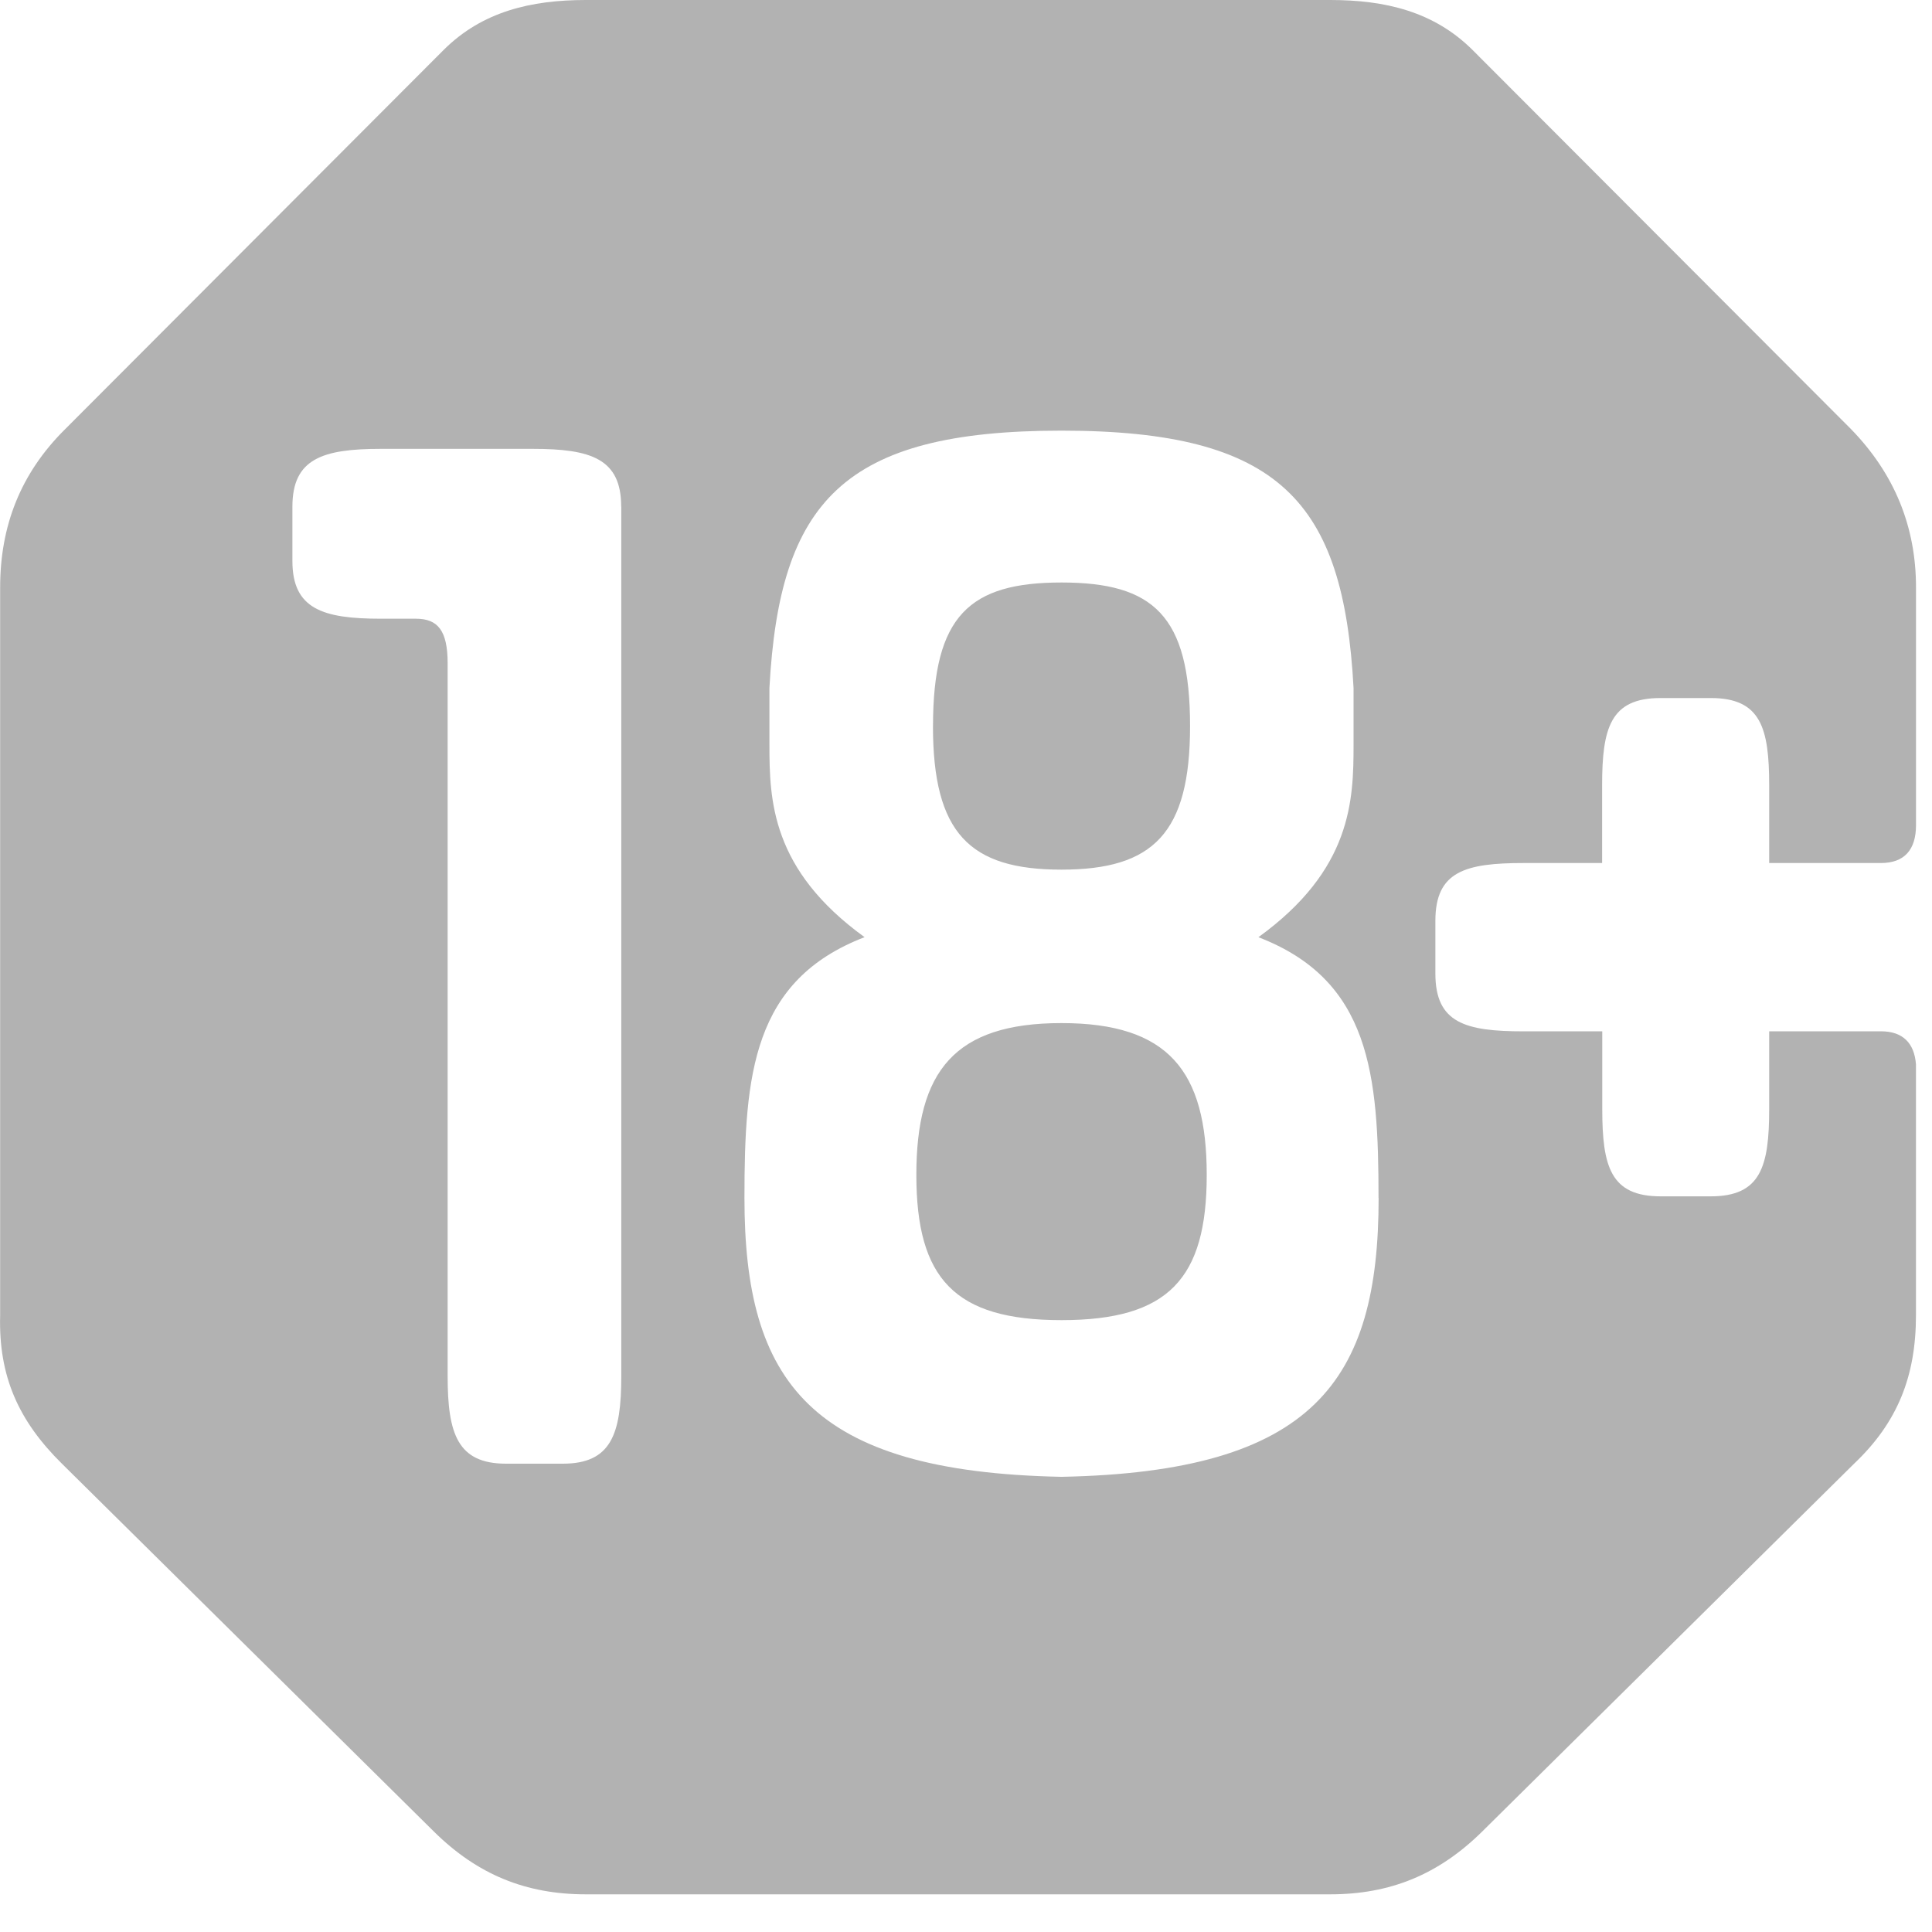 <svg width="40" height="40" viewBox="0 0 40 40" xmlns="http://www.w3.org/2000/svg"><title>18PLUS</title><path d="M19.317 15.032c0-2.29.76-2.972 2.66-2.972 1.9 0 2.662.683 2.662 2.972 0 2.22-.762 2.973-2.663 2.973-1.9 0-2.66-.752-2.66-2.973zm2.66 6.15c-2.21 0-3.005.99-3.005 3.143 0 2.153.795 3.007 3.005 3.007 2.212 0 3.007-.854 3.007-3.007 0-2.152-.795-3.143-3.007-3.143zm14.652-3.314v-1.606c0-1.195-.174-1.81-1.21-1.81H34.38c-1.036 0-1.21.615-1.21 1.81v1.606H31.55c-1.21 0-1.832.17-1.832 1.196v1.093c0 1.025.622 1.196 1.83 1.196h1.625v1.606c0 1.195.173 1.81 1.21 1.81h1.036c1.036 0 1.21-.615 1.21-1.81v-1.607h2.314c.45 0 .69.24.725.683v5.194c0 1.263-.38 2.22-1.28 3.074l-7.704 7.62c-.9.887-1.9 1.297-3.144 1.297H12.13c-1.244 0-2.246-.41-3.144-1.297l-7.705-7.62c-.898-.887-1.313-1.81-1.278-3.073V12.163c0-1.264.415-2.358 1.348-3.28l7.843-7.858C9.988.24 10.99 0 12.13 0h15.412c1.14 0 2.14.24 2.936 1.025l7.844 7.858c.898.922 1.347 2.016 1.347 3.28v4.92c0 .512-.243.785-.726.785H36.63zm-23.768-7.38c0-.99-.623-1.195-1.832-1.195H7.886c-1.21 0-1.832.205-1.832 1.196v1.126c0 .99.623 1.195 1.832 1.195h.725c.45 0 .657.24.657.924v14.76c0 1.195.208 1.81 1.21 1.81h1.175c1.002 0 1.21-.615 1.21-1.81V10.488zm15.68 14.316c0-2.562-.17-4.51-2.487-5.4 1.935-1.4 1.97-2.834 1.97-3.995v-1.163c-.208-3.86-1.52-5.33-6.048-5.33-4.525 0-5.838 1.47-6.046 5.33v1.162c0 1.16.036 2.595 1.97 3.995-2.314.89-2.487 2.837-2.487 5.4 0 3.79 1.347 5.67 6.564 5.773 5.218-.103 6.566-1.982 6.566-5.774z" fill="#B2B2B2" fill-rule="evenodd"/></svg>